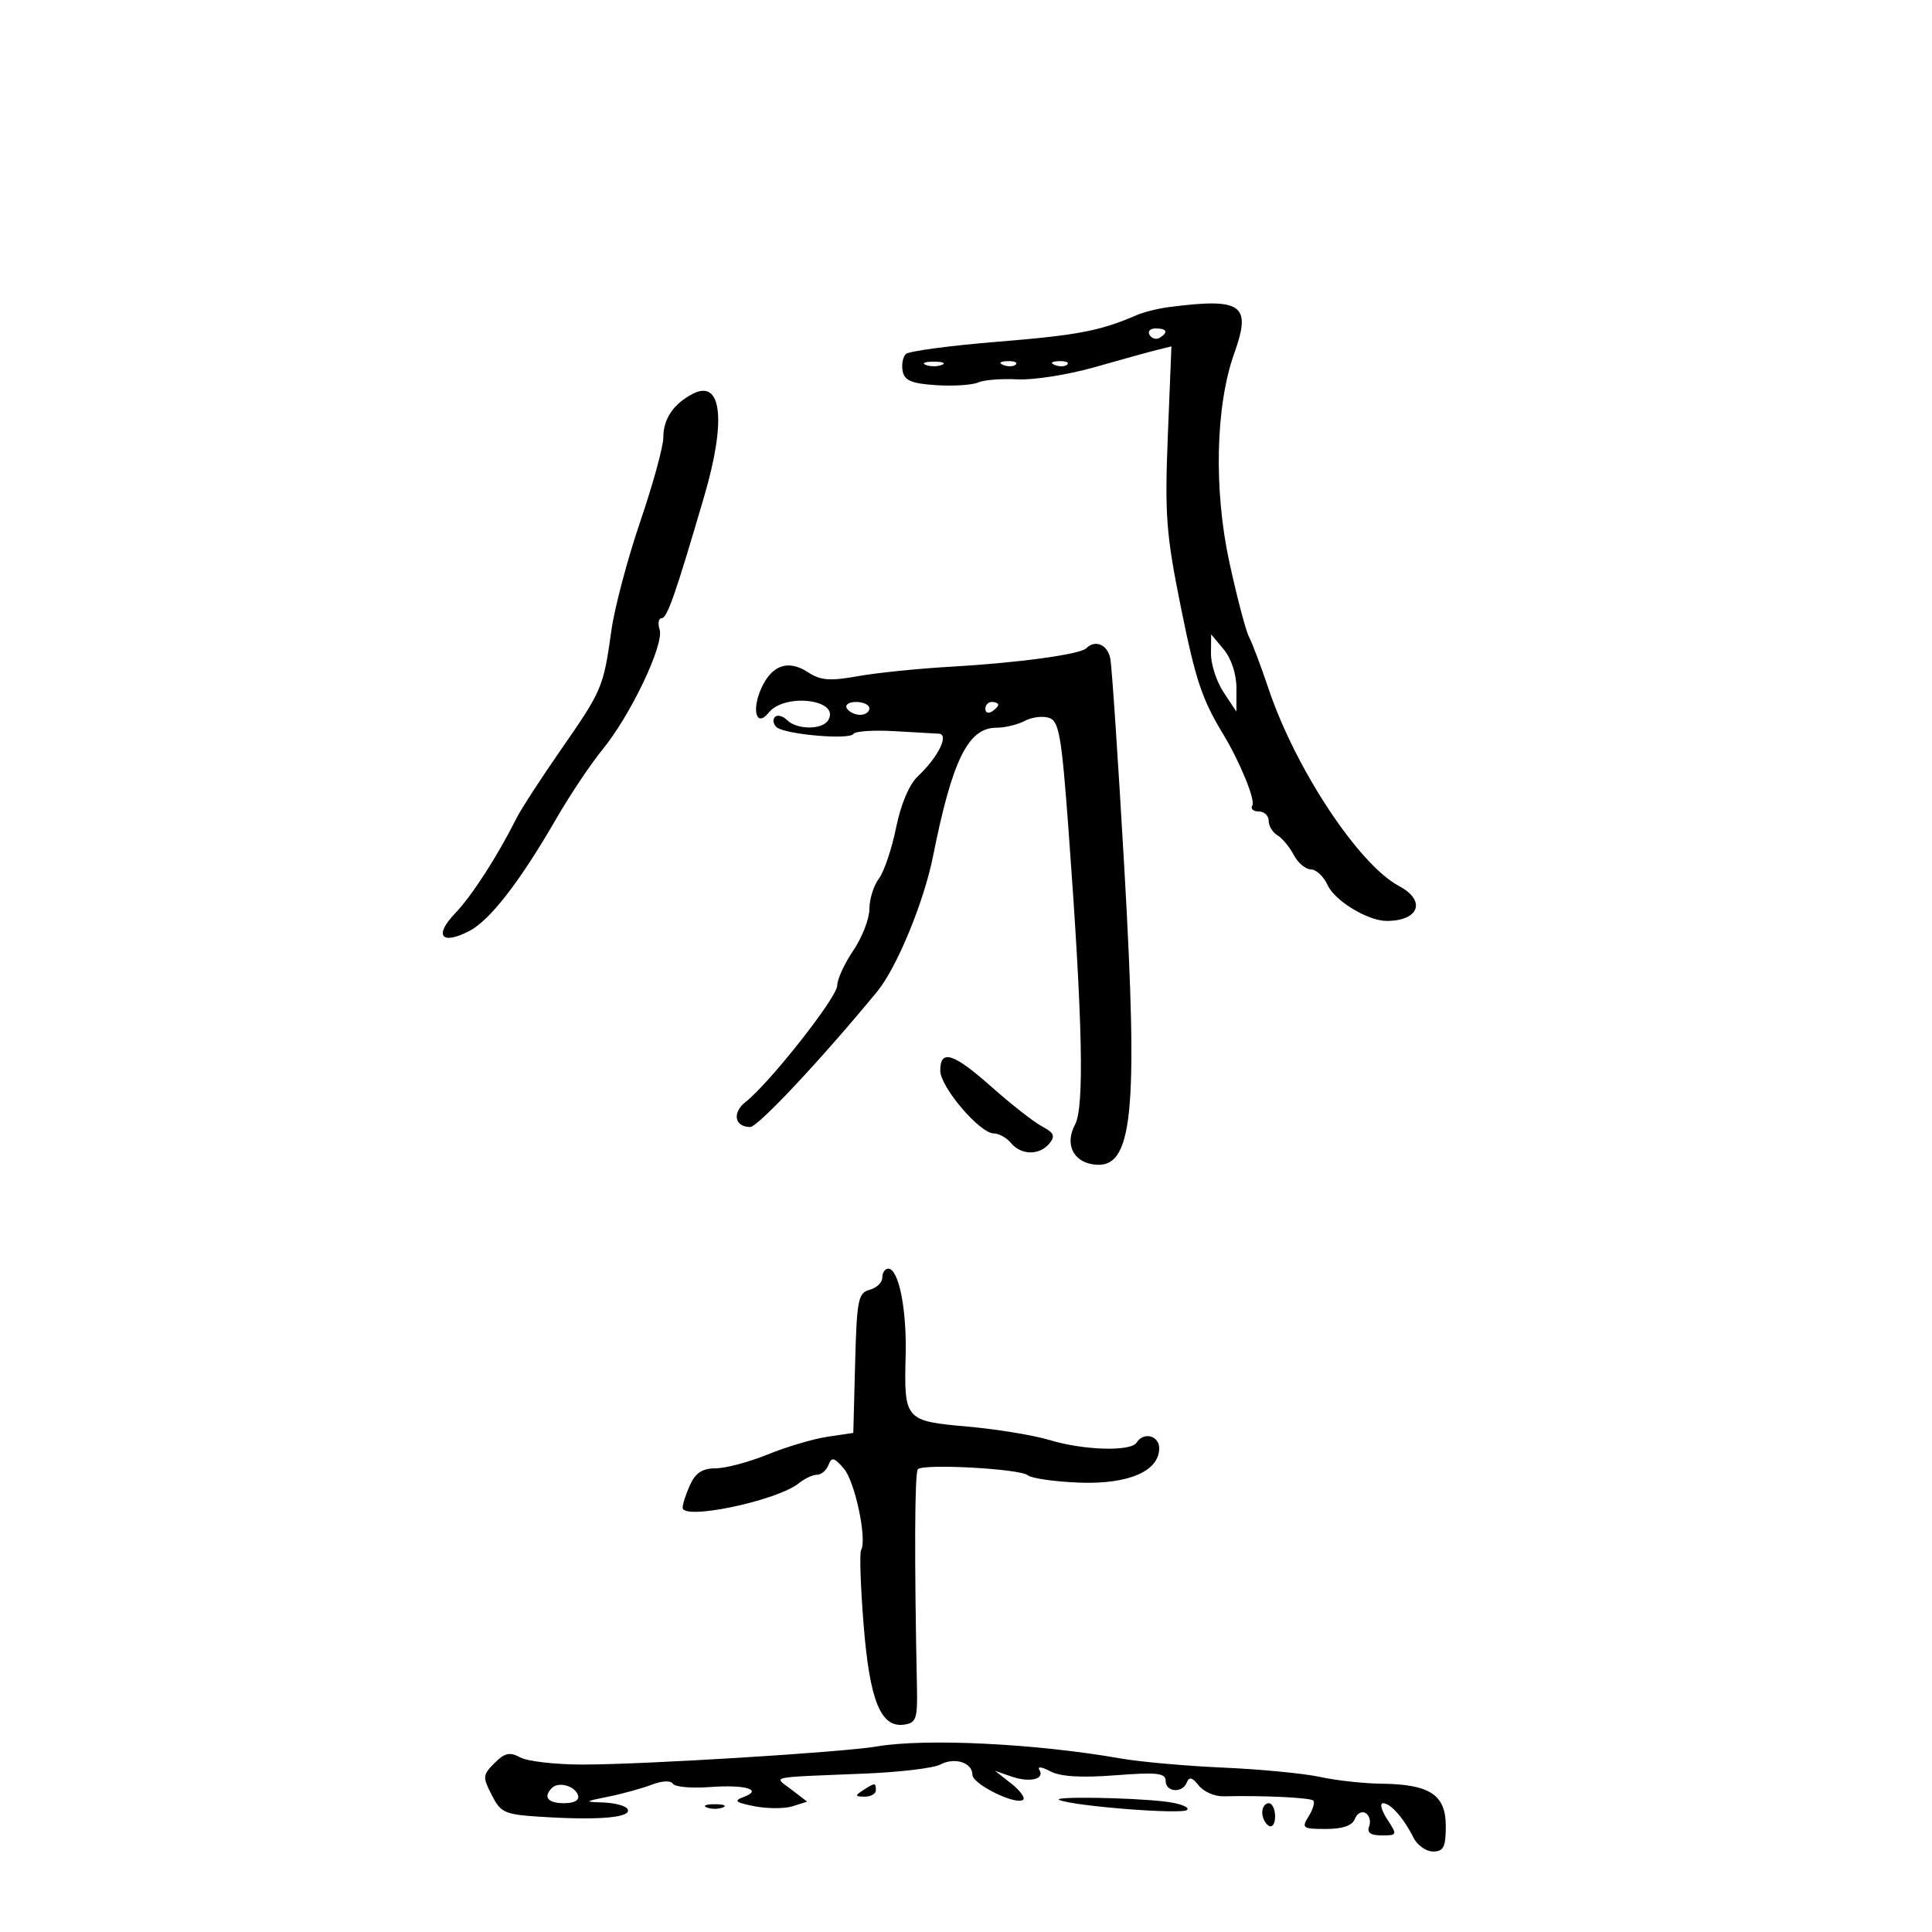 <svg xmlns="http://www.w3.org/2000/svg" width="300" height="300" viewBox="0 0 300 300" version="1.1">
	<path d="M 181.500 47.685 C 179.850 47.897, 177.600 48.459, 176.500 48.934 C 170.810 51.392, 167.383 52.049, 155 53.057 C 147.575 53.661, 141.120 54.523, 140.656 54.971 C 140.192 55.420, 139.971 56.623, 140.165 57.644 C 140.441 59.094, 141.581 59.568, 145.382 59.810 C 148.057 59.980, 150.978 59.792, 151.873 59.392 C 152.768 58.991, 155.525 58.772, 158 58.905 C 160.475 59.038, 165.875 58.184, 170 57.008 C 174.125 55.832, 178.490 54.626, 179.700 54.328 L 181.899 53.786 181.341 67.643 C 180.846 79.931, 181.074 82.941, 183.350 94.220 C 185.644 105.585, 186.626 108.535, 189.933 114 C 192.537 118.303, 194.967 124.244, 194.459 125.066 C 194.142 125.580, 194.584 126, 195.441 126 C 196.298 126, 197 126.653, 197 127.450 C 197 128.248, 197.609 129.260, 198.354 129.700 C 199.099 130.140, 200.240 131.512, 200.889 132.750 C 201.539 133.988, 202.739 135, 203.557 135 C 204.374 135, 205.546 136.103, 206.160 137.452 C 207.269 139.886, 212.410 143, 215.319 143 C 220.374 143, 221.500 139.847, 217.250 137.592 C 211.012 134.283, 201.188 119.447, 197.005 107.019 C 195.805 103.454, 194.427 99.797, 193.942 98.891 C 193.457 97.986, 192.093 92.802, 190.910 87.372 C 188.449 76.079, 188.748 62.993, 191.652 54.872 C 194.372 47.268, 192.893 46.221, 181.500 47.685 M 178.510 52.016 C 178.856 52.575, 179.557 52.774, 180.069 52.457 C 181.456 51.600, 181.198 51, 179.441 51 C 178.584 51, 178.165 51.457, 178.510 52.016 M 143.750 56.662 C 144.438 56.940, 145.563 56.940, 146.250 56.662 C 146.938 56.385, 146.375 56.158, 145 56.158 C 143.625 56.158, 143.063 56.385, 143.750 56.662 M 155.813 56.683 C 156.534 56.972, 157.397 56.936, 157.729 56.604 C 158.061 56.272, 157.471 56.036, 156.417 56.079 C 155.252 56.127, 155.015 56.364, 155.813 56.683 M 163.813 56.683 C 164.534 56.972, 165.397 56.936, 165.729 56.604 C 166.061 56.272, 165.471 56.036, 164.417 56.079 C 163.252 56.127, 163.015 56.364, 163.813 56.683 M 107.500 61.187 C 104.536 62.761, 103 65.065, 102.999 67.941 C 102.998 69.349, 101.385 75.225, 99.414 81 C 97.443 86.775, 95.428 94.378, 94.936 97.896 C 93.700 106.741, 93.513 107.183, 87.140 116.357 C 84.029 120.836, 80.919 125.625, 80.229 127 C 77.223 132.989, 73.290 139.088, 70.667 141.826 C 67.337 145.301, 68.541 146.806, 72.864 144.570 C 76.097 142.899, 80.747 136.885, 86.452 127 C 88.515 123.425, 91.736 118.619, 93.610 116.321 C 97.963 110.983, 103.153 100.056, 102.425 97.763 C 102.117 96.793, 102.252 96, 102.726 96 C 103.597 96, 104.879 92.333, 109.367 77 C 112.826 65.185, 112.067 58.761, 107.500 61.187 M 188.040 101.500 C 188.025 103.150, 188.907 105.850, 190 107.500 L 191.987 110.500 191.993 106.861 C 191.997 104.701, 191.201 102.262, 190.033 100.861 L 188.067 98.500 188.040 101.500 M 168.666 100.667 C 167.711 101.622, 157.977 102.941, 147.500 103.536 C 142.550 103.817, 136.107 104.477, 133.182 105.002 C 128.875 105.776, 127.411 105.660, 125.481 104.396 C 122.371 102.358, 119.817 103.256, 118.176 106.965 C 116.670 110.366, 117.497 112.989, 119.346 110.676 C 121.861 107.529, 130.580 108.635, 128.594 111.848 C 127.666 113.349, 123.729 113.329, 122.217 111.817 C 121.566 111.166, 120.718 110.948, 120.333 111.333 C 119.948 111.718, 120.053 112.423, 120.567 112.899 C 121.792 114.036, 131.924 114.932, 132.527 113.956 C 132.784 113.541, 135.583 113.348, 138.747 113.528 C 141.911 113.708, 145.078 113.888, 145.785 113.928 C 147.435 114.021, 145.680 117.576, 142.518 120.544 C 141.188 121.794, 139.873 124.904, 139.137 128.544 C 138.475 131.820, 137.274 135.374, 136.467 136.441 C 135.660 137.509, 135 139.626, 135 141.147 C 135 142.667, 133.875 145.569, 132.500 147.595 C 131.125 149.621, 130 152.076, 130 153.049 C 130 154.858, 119.490 168.200, 115.772 171.113 C 113.648 172.776, 114.063 175, 116.497 175 C 117.694 175, 127.675 164.345, 136.241 153.925 C 139.251 150.263, 143.469 140.038, 144.872 133 C 147.861 118.012, 150.330 113, 154.721 113 C 156.047 113, 158.019 112.525, 159.104 111.945 C 160.188 111.364, 161.886 111.146, 162.876 111.461 C 164.446 111.959, 164.834 114.168, 165.912 128.766 C 168.114 158.584, 168.407 171.871, 166.925 174.640 C 165.343 177.596, 166.587 180.333, 169.727 180.803 C 175.929 181.733, 176.798 173.415, 174.567 134.500 C 173.622 118, 172.649 103.487, 172.405 102.250 C 171.979 100.087, 170.059 99.274, 168.666 100.667 M 131.500 110 C 131.840 110.550, 132.766 111, 133.559 111 C 134.352 111, 135 110.550, 135 110 C 135 109.450, 134.073 109, 132.941 109 C 131.809 109, 131.160 109.450, 131.500 110 M 153 110.059 C 153 110.641, 153.450 110.840, 154 110.500 C 154.550 110.160, 155 109.684, 155 109.441 C 155 109.198, 154.550 109, 154 109 C 153.450 109, 153 109.477, 153 110.059 M 146.005 166.250 C 146.010 168.802, 152.154 176, 154.327 176 C 155.112 176, 156.315 176.675, 157 177.500 C 158.573 179.396, 161.399 179.429, 162.942 177.570 C 163.896 176.420, 163.675 175.899, 161.815 174.912 C 160.542 174.236, 157.048 171.505, 154.050 168.842 C 148.047 163.508, 145.998 162.848, 146.005 166.250 M 137 198.383 C 137 199.144, 136.116 199.998, 135.035 200.281 C 133.257 200.746, 133.043 201.828, 132.785 211.647 L 132.500 222.500 128.500 223.096 C 126.300 223.424, 122.121 224.661, 119.213 225.846 C 116.305 227.031, 112.665 228, 111.123 228 C 109.091 228, 108.002 228.700, 107.161 230.547 C 106.522 231.948, 106 233.551, 106 234.108 C 106 236.132, 120.750 233.020, 124.079 230.293 C 124.947 229.582, 126.199 229, 126.860 229 C 127.522 229, 128.325 228.316, 128.646 227.479 C 129.135 226.206, 129.522 226.296, 131.028 228.033 C 132.759 230.028, 134.670 239.065, 133.708 240.704 C 133.451 241.142, 133.626 246.338, 134.097 252.250 C 135.041 264.086, 136.756 268.320, 140.398 267.800 C 142.260 267.534, 142.487 266.871, 142.385 262 C 141.968 242.072, 142.024 228.643, 142.527 228.140 C 143.418 227.248, 158.350 228.064, 159.576 229.071 C 160.167 229.558, 163.767 230.075, 167.576 230.221 C 175.204 230.513, 180 228.453, 180 224.885 C 180 222.905, 177.559 222.287, 176.500 224 C 175.619 225.426, 168.285 225.216, 163 223.614 C 160.525 222.863, 154.778 221.921, 150.228 221.519 C 140.511 220.660, 140.370 220.498, 140.630 210.500 C 140.817 203.303, 139.553 197, 137.922 197 C 137.415 197, 137 197.623, 137 198.383 M 136.168 271.186 C 130.778 272.104, 99.990 274, 90.473 274 C 86.290 274, 81.943 273.505, 80.812 272.900 C 79.150 272.010, 78.379 272.177, 76.785 273.770 C 74.944 275.611, 74.917 275.939, 76.374 278.756 C 77.853 281.617, 78.303 281.791, 85.183 282.180 C 93.551 282.653, 98.217 282.161, 97.431 280.888 C 97.129 280.400, 95.446 279.951, 93.691 279.890 C 90.654 279.786, 90.694 279.742, 94.500 278.974 C 96.700 278.530, 99.722 277.696, 101.215 277.121 C 102.794 276.513, 104.162 276.453, 104.486 276.978 C 104.793 277.474, 107.367 277.707, 110.207 277.495 C 115.780 277.080, 118.559 277.909, 115.434 279.053 C 113.878 279.623, 114.215 279.900, 117.163 280.475 C 119.178 280.868, 121.840 280.868, 123.079 280.475 L 125.333 279.760 122.916 277.902 C 120.126 275.757, 118.839 276.039, 134.317 275.402 C 139.717 275.180, 144.972 274.550, 145.995 274.003 C 148.234 272.804, 151 273.684, 151 275.594 C 151 277.059, 157.904 280.429, 158.889 279.445 C 159.208 279.125, 158.352 277.987, 156.985 276.915 L 154.500 274.967 157 275.840 C 159.895 276.851, 162.297 276.289, 161.386 274.815 C 161.041 274.257, 161.796 274.356, 163.064 275.034 C 164.640 275.878, 167.842 276.077, 173.185 275.665 C 179.664 275.166, 181 275.314, 181 276.531 C 181 278.319, 183.648 278.494, 184.302 276.750 C 184.638 275.853, 185.156 275.993, 186.135 277.248 C 186.886 278.209, 188.625 278.967, 190 278.931 C 195.982 278.777, 203.466 279.132, 203.925 279.592 C 204.200 279.866, 203.875 280.970, 203.204 282.045 C 202.071 283.859, 202.264 284, 205.885 284 C 208.500 284, 209.984 283.485, 210.386 282.437 C 210.716 281.577, 211.470 281.172, 212.061 281.538 C 212.652 281.903, 212.895 282.832, 212.600 283.601 C 212.228 284.569, 212.831 285, 214.554 285 C 216.982 285, 217.004 284.936, 215.408 282.500 C 214.507 281.125, 214.217 280, 214.763 280 C 215.926 280, 217.980 282.328, 219.490 285.357 C 220.078 286.535, 221.446 287.500, 222.530 287.500 C 224.159 287.500, 224.500 286.813, 224.500 283.530 C 224.500 278.686, 222.019 277.059, 214.500 276.971 C 211.750 276.939, 207.475 276.469, 205 275.926 C 202.525 275.383, 195.775 274.731, 190 274.477 C 184.225 274.224, 177.025 273.581, 174 273.050 C 160.837 270.738, 143.741 269.896, 136.168 271.186 M 85.701 277.632 C 84.295 279.038, 85.059 280, 87.583 280 C 89.205 280, 90.012 279.535, 89.750 278.750 C 89.269 277.304, 86.730 276.603, 85.701 277.632 M 134 278 C 132.718 278.828, 132.754 278.972, 134.250 278.985 C 135.213 278.993, 136 278.550, 136 278 C 136 276.780, 135.887 276.780, 134 278 M 164.500 279.499 C 166.819 280.472, 183.569 281.781, 184.325 281.049 C 184.779 280.609, 183.204 280.019, 180.825 279.738 C 175.483 279.107, 163.132 278.926, 164.500 279.499 M 109.750 280.662 C 110.438 280.940, 111.563 280.940, 112.250 280.662 C 112.938 280.385, 112.375 280.158, 111 280.158 C 109.625 280.158, 109.063 280.385, 109.750 280.662 M 196 281.441 C 196 282.234, 196.450 283.160, 197 283.500 C 197.550 283.840, 198 283.191, 198 282.059 C 198 280.927, 197.550 280, 197 280 C 196.450 280, 196 280.648, 196 281.441" stroke="none" fill="black" fill-rule="evenodd"/>
</svg>